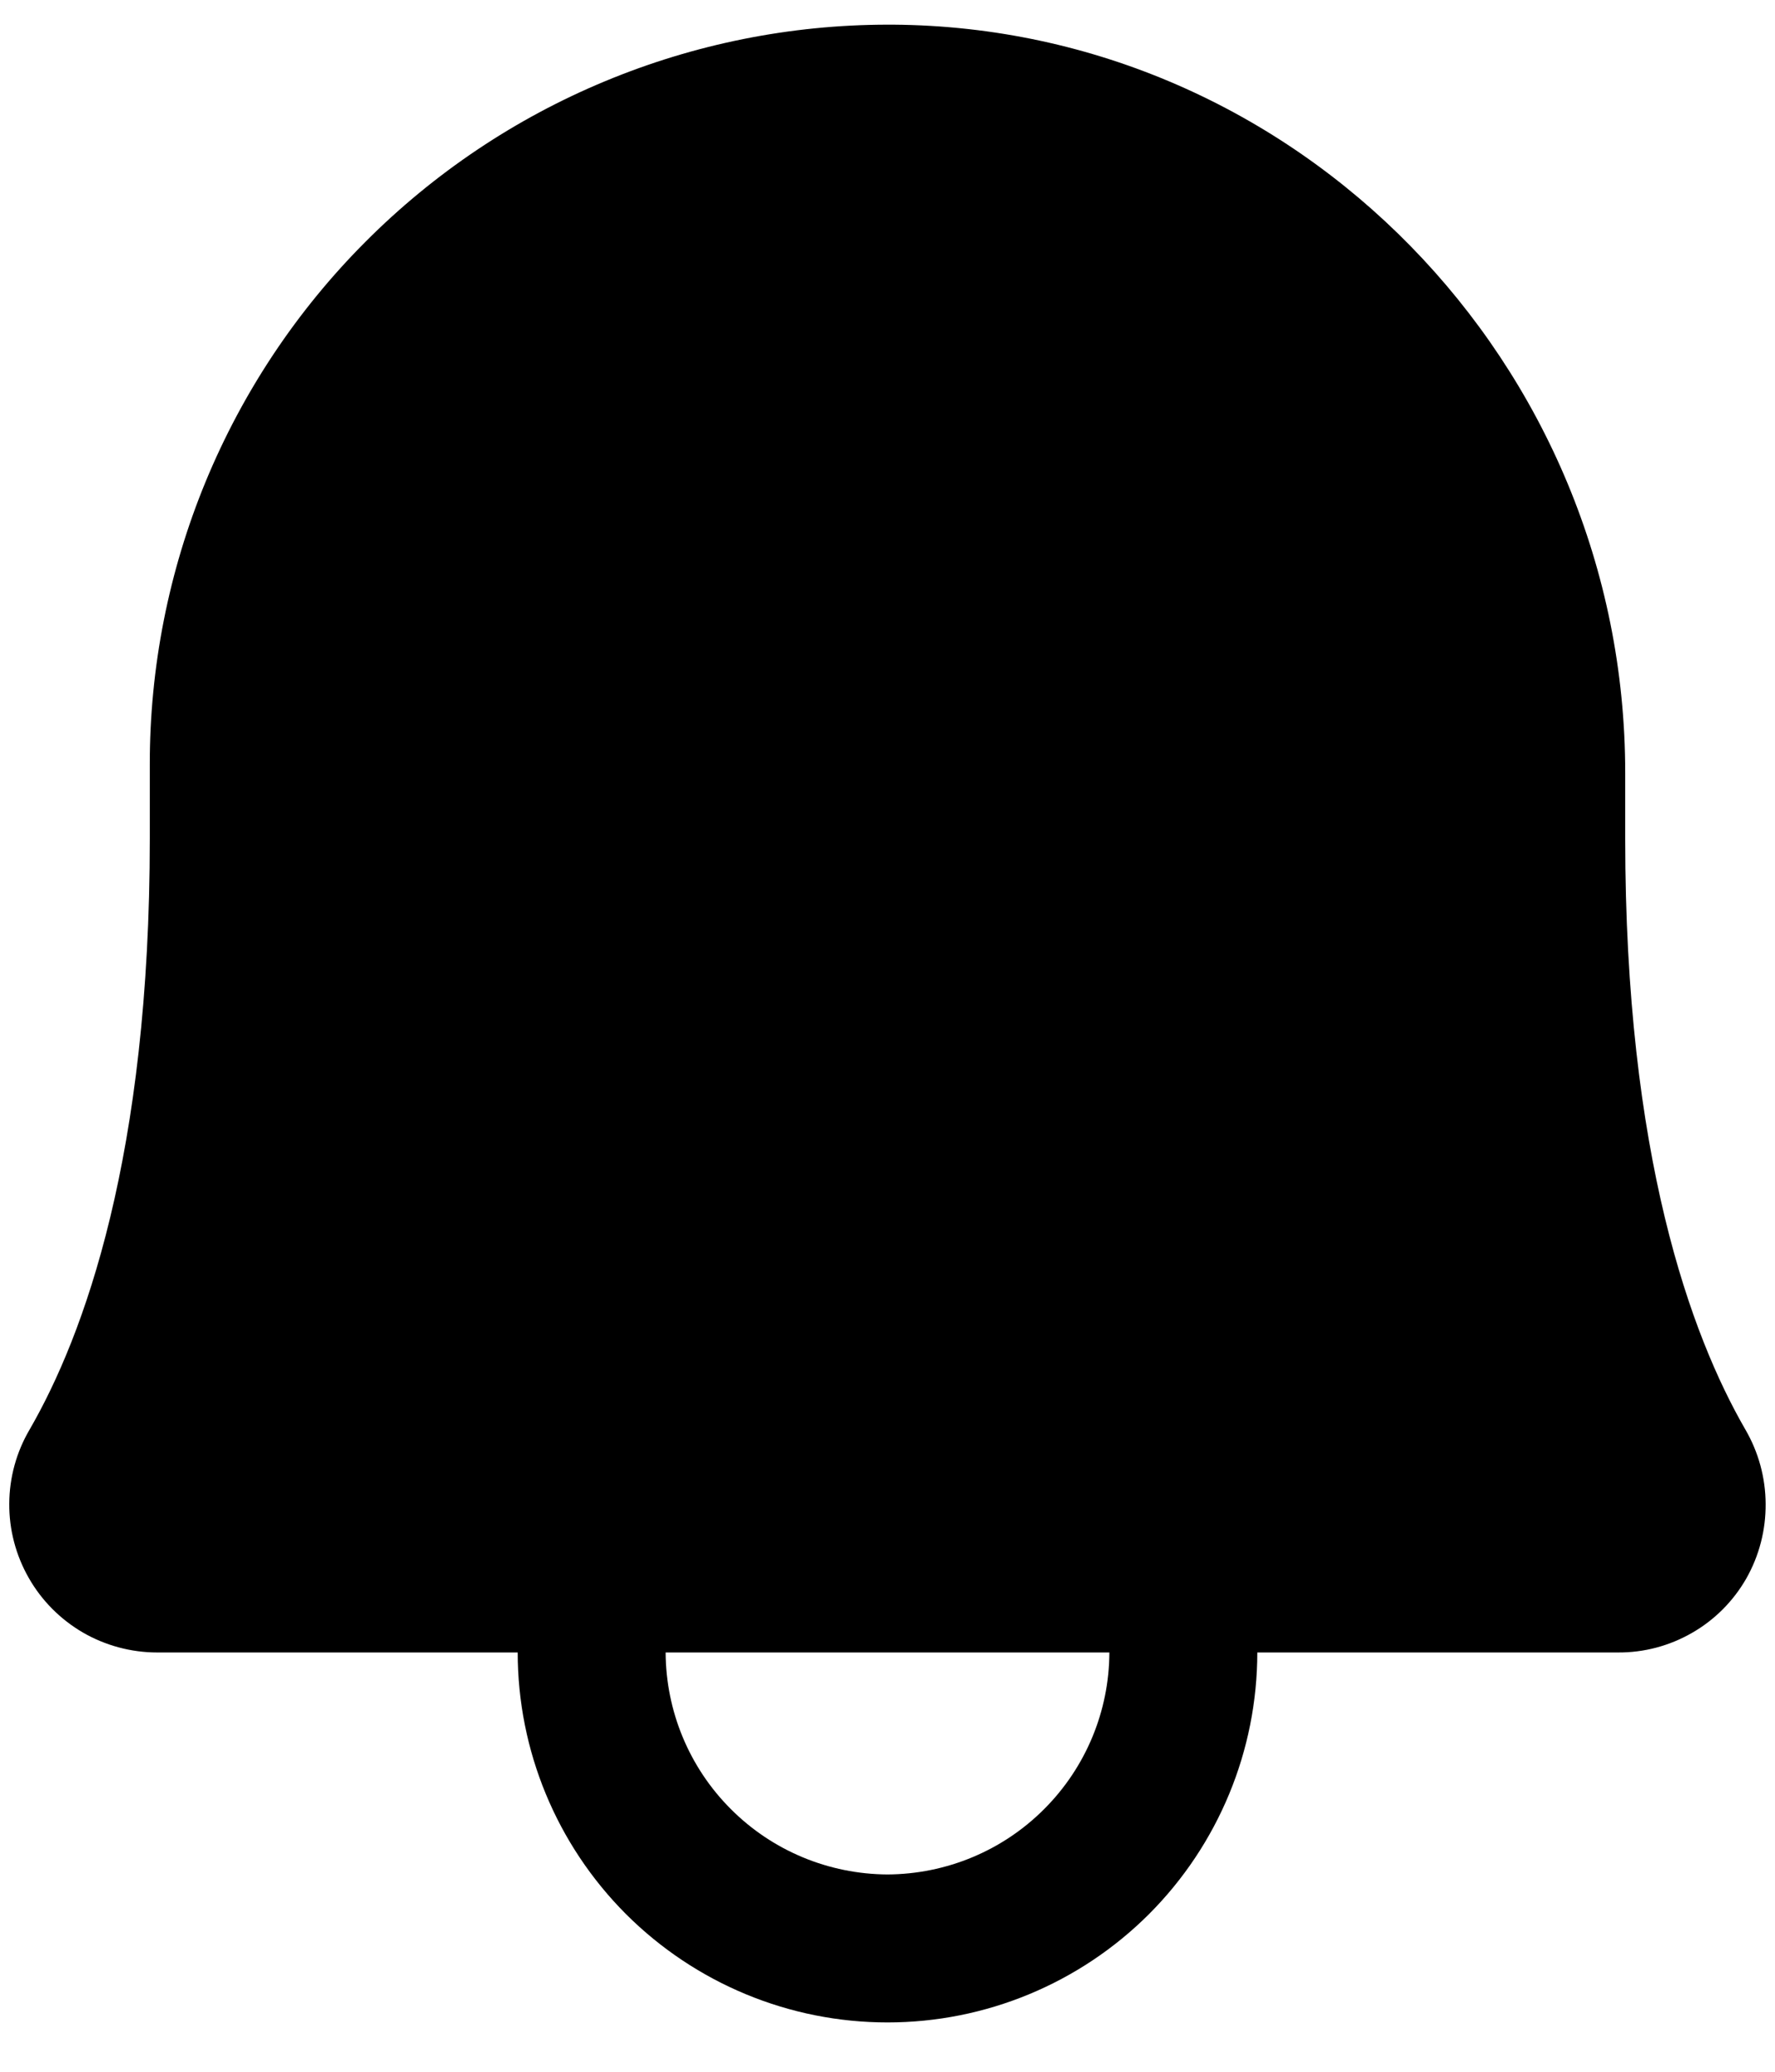 <svg width="18" height="21" viewBox="0 0 18 21" fill="none" xmlns="http://www.w3.org/2000/svg">
<path d="M17.7 14.491C17.147 13.534 16.481 11.716 16.481 8.5V7.834C16.481 3.681 13.153 0.278 9.056 0.25H9C8.016 0.251 7.043 0.446 6.134 0.824C5.226 1.201 4.401 1.754 3.706 2.451C3.011 3.147 2.461 3.973 2.085 4.883C1.71 5.792 1.518 6.766 1.519 7.75V8.5C1.519 11.716 0.853 13.534 0.3 14.491C0.166 14.719 0.095 14.978 0.094 15.242C0.092 15.506 0.161 15.766 0.292 15.995C0.423 16.225 0.613 16.415 0.841 16.548C1.07 16.68 1.33 16.75 1.594 16.75H5.25C5.25 17.745 5.645 18.698 6.348 19.402C7.052 20.105 8.005 20.5 9 20.5C9.995 20.5 10.948 20.105 11.652 19.402C12.355 18.698 12.75 17.745 12.75 16.75H16.406C16.671 16.752 16.93 16.683 17.159 16.551C17.388 16.42 17.578 16.229 17.709 16C17.84 15.769 17.907 15.509 17.905 15.244C17.904 14.979 17.833 14.72 17.7 14.491V14.491ZM9 19C8.404 18.997 7.833 18.76 7.412 18.338C6.99 17.917 6.753 17.346 6.75 16.75H11.25C11.248 17.346 11.01 17.917 10.588 18.338C10.167 18.76 9.596 18.997 9 19Z" fill="black"/>
</svg>
